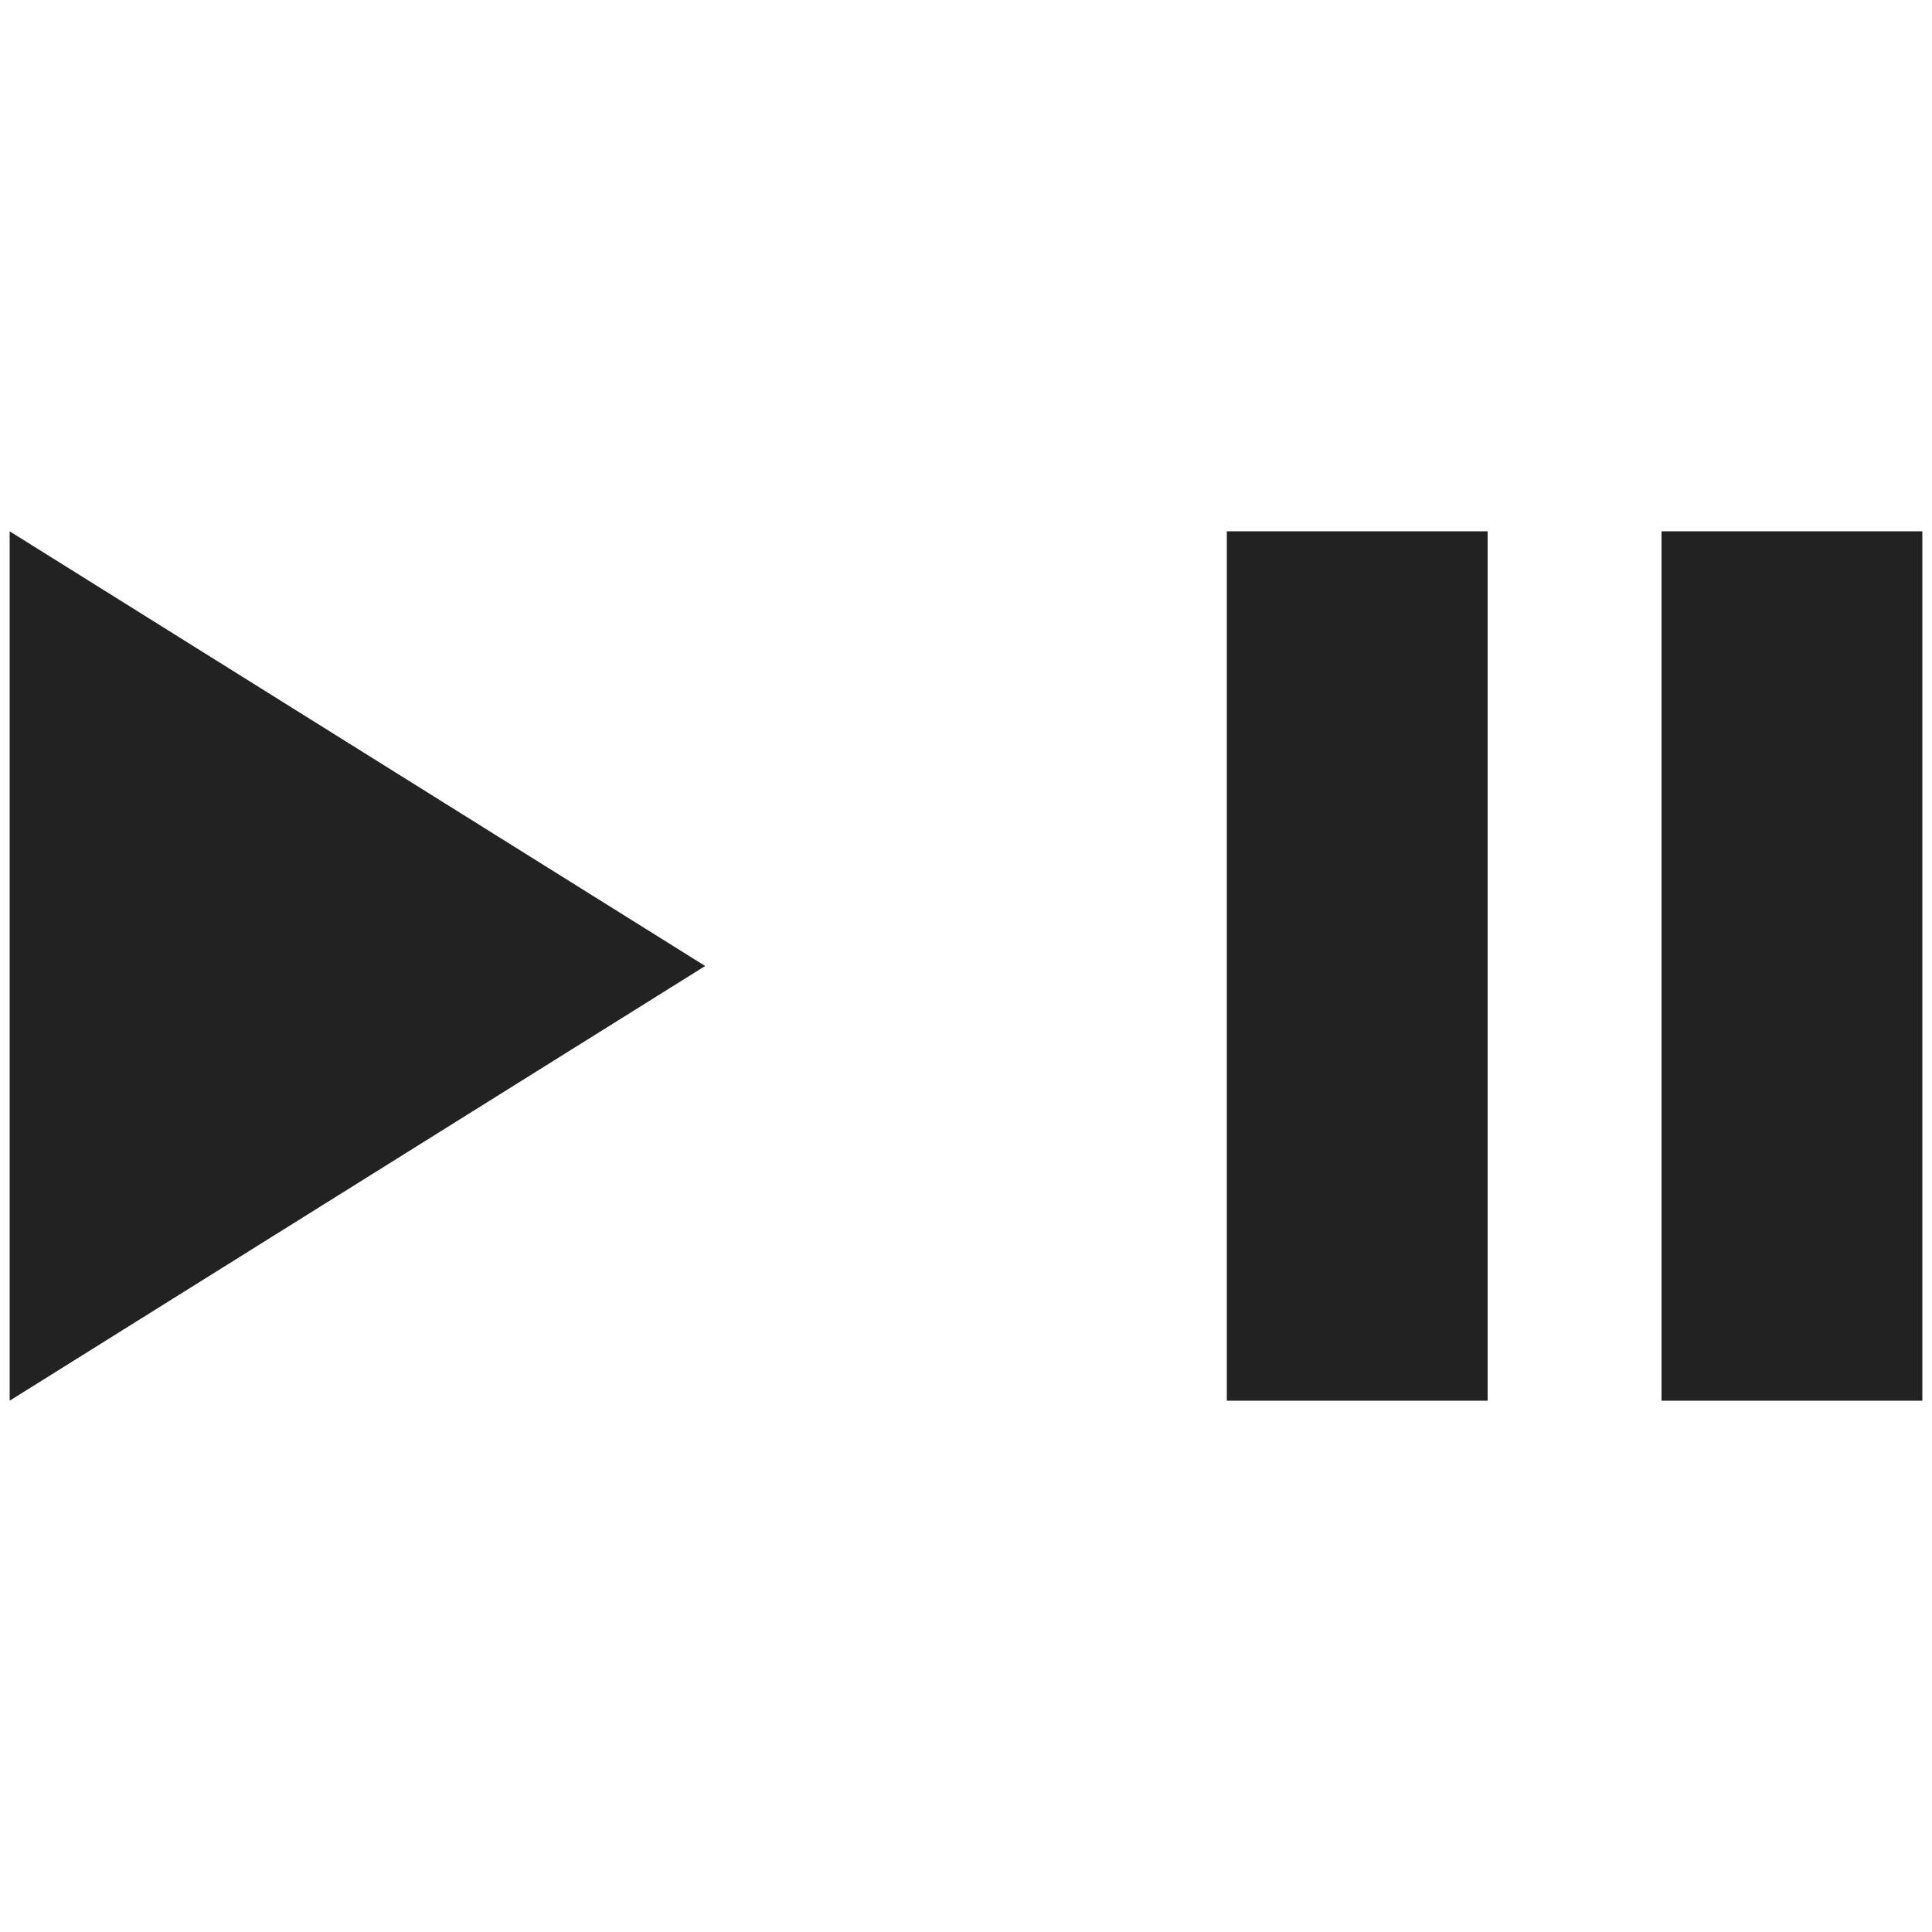 <?xml version="1.0" encoding="utf-8"?>
<svg version="1.1" xmlns="http://www.w3.org/2000/svg" xmlns:xlink="http://www.w3.org/1999/xlink" width="100px" height="100px" viewBox="-10 -10 20 20">
	<style>
		circle, path, polygon, rect {
			--element-fg: #222;
			fill: #222;
		}
	</style>
	<g transform="scale(9,9) translate(-0.5,-0.5)">
		<rect x="0.8" y="0" width="0.3" height="1"></rect>
		<rect x="1.3" y="0" width="0.3" height="1"></rect>
		<polygon points="-0.6,0 0.2,0.5 -0.6,1"/>
	</g>
</svg>
